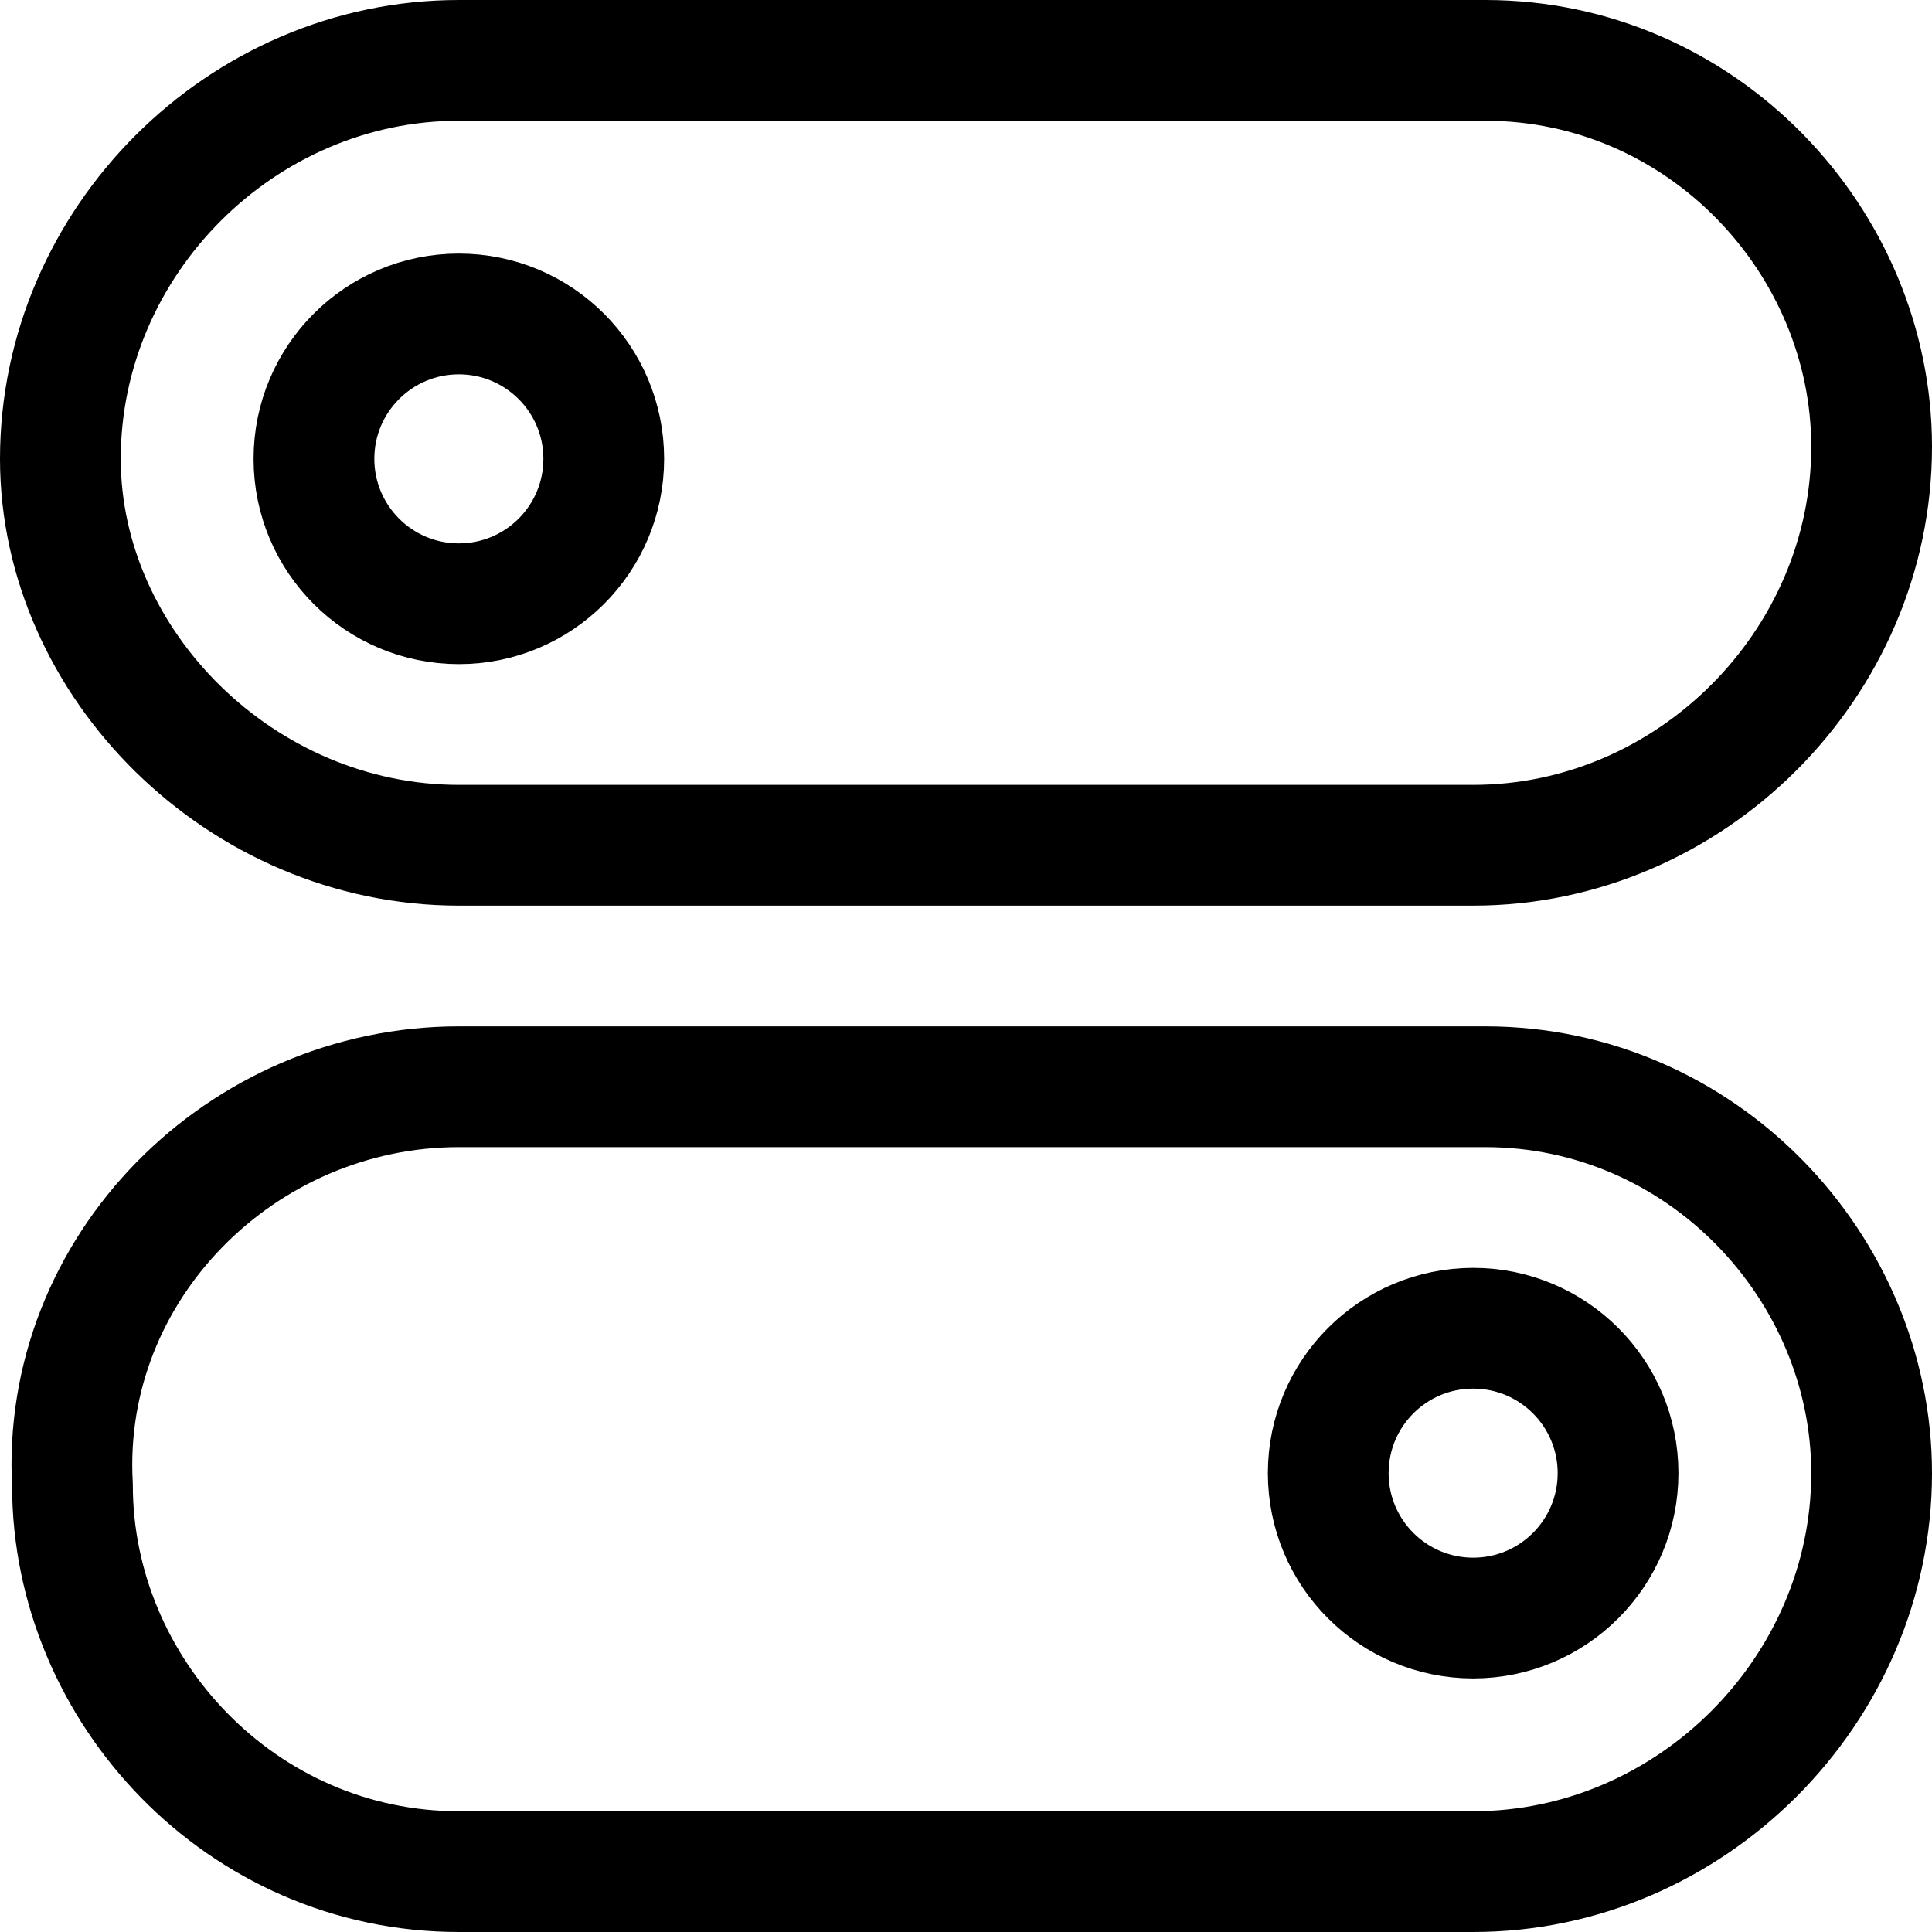 <svg xmlns="http://www.w3.org/2000/svg" viewBox="0 0 16 16"><g clip-rule="evenodd" fill="none" stroke="currentColor" stroke-linecap="round" stroke-linejoin="round" stroke-miterlimit="10"><path d="M12.2 7H3.8C2 7 .5 5.5.5 3.8h0C.5 2 2 .5 3.8.5h8.5c1.8 0 3.2 1.5 3.2 3.2h0C15.5 5.5 14 7 12.2 7zM12.2 15.5H3.8C2 15.5.6 14 .6 12.3h0C.5 10.5 2 9 3.8 9h8.5c1.8 0 3.2 1.5 3.2 3.2h0c0 1.8-1.5 3.3-3.3 3.3z"/><circle cx="3.8" cy="3.8" r="1.2"/><circle cx="12.2" cy="12.2" r="1.2"/></g></svg>
